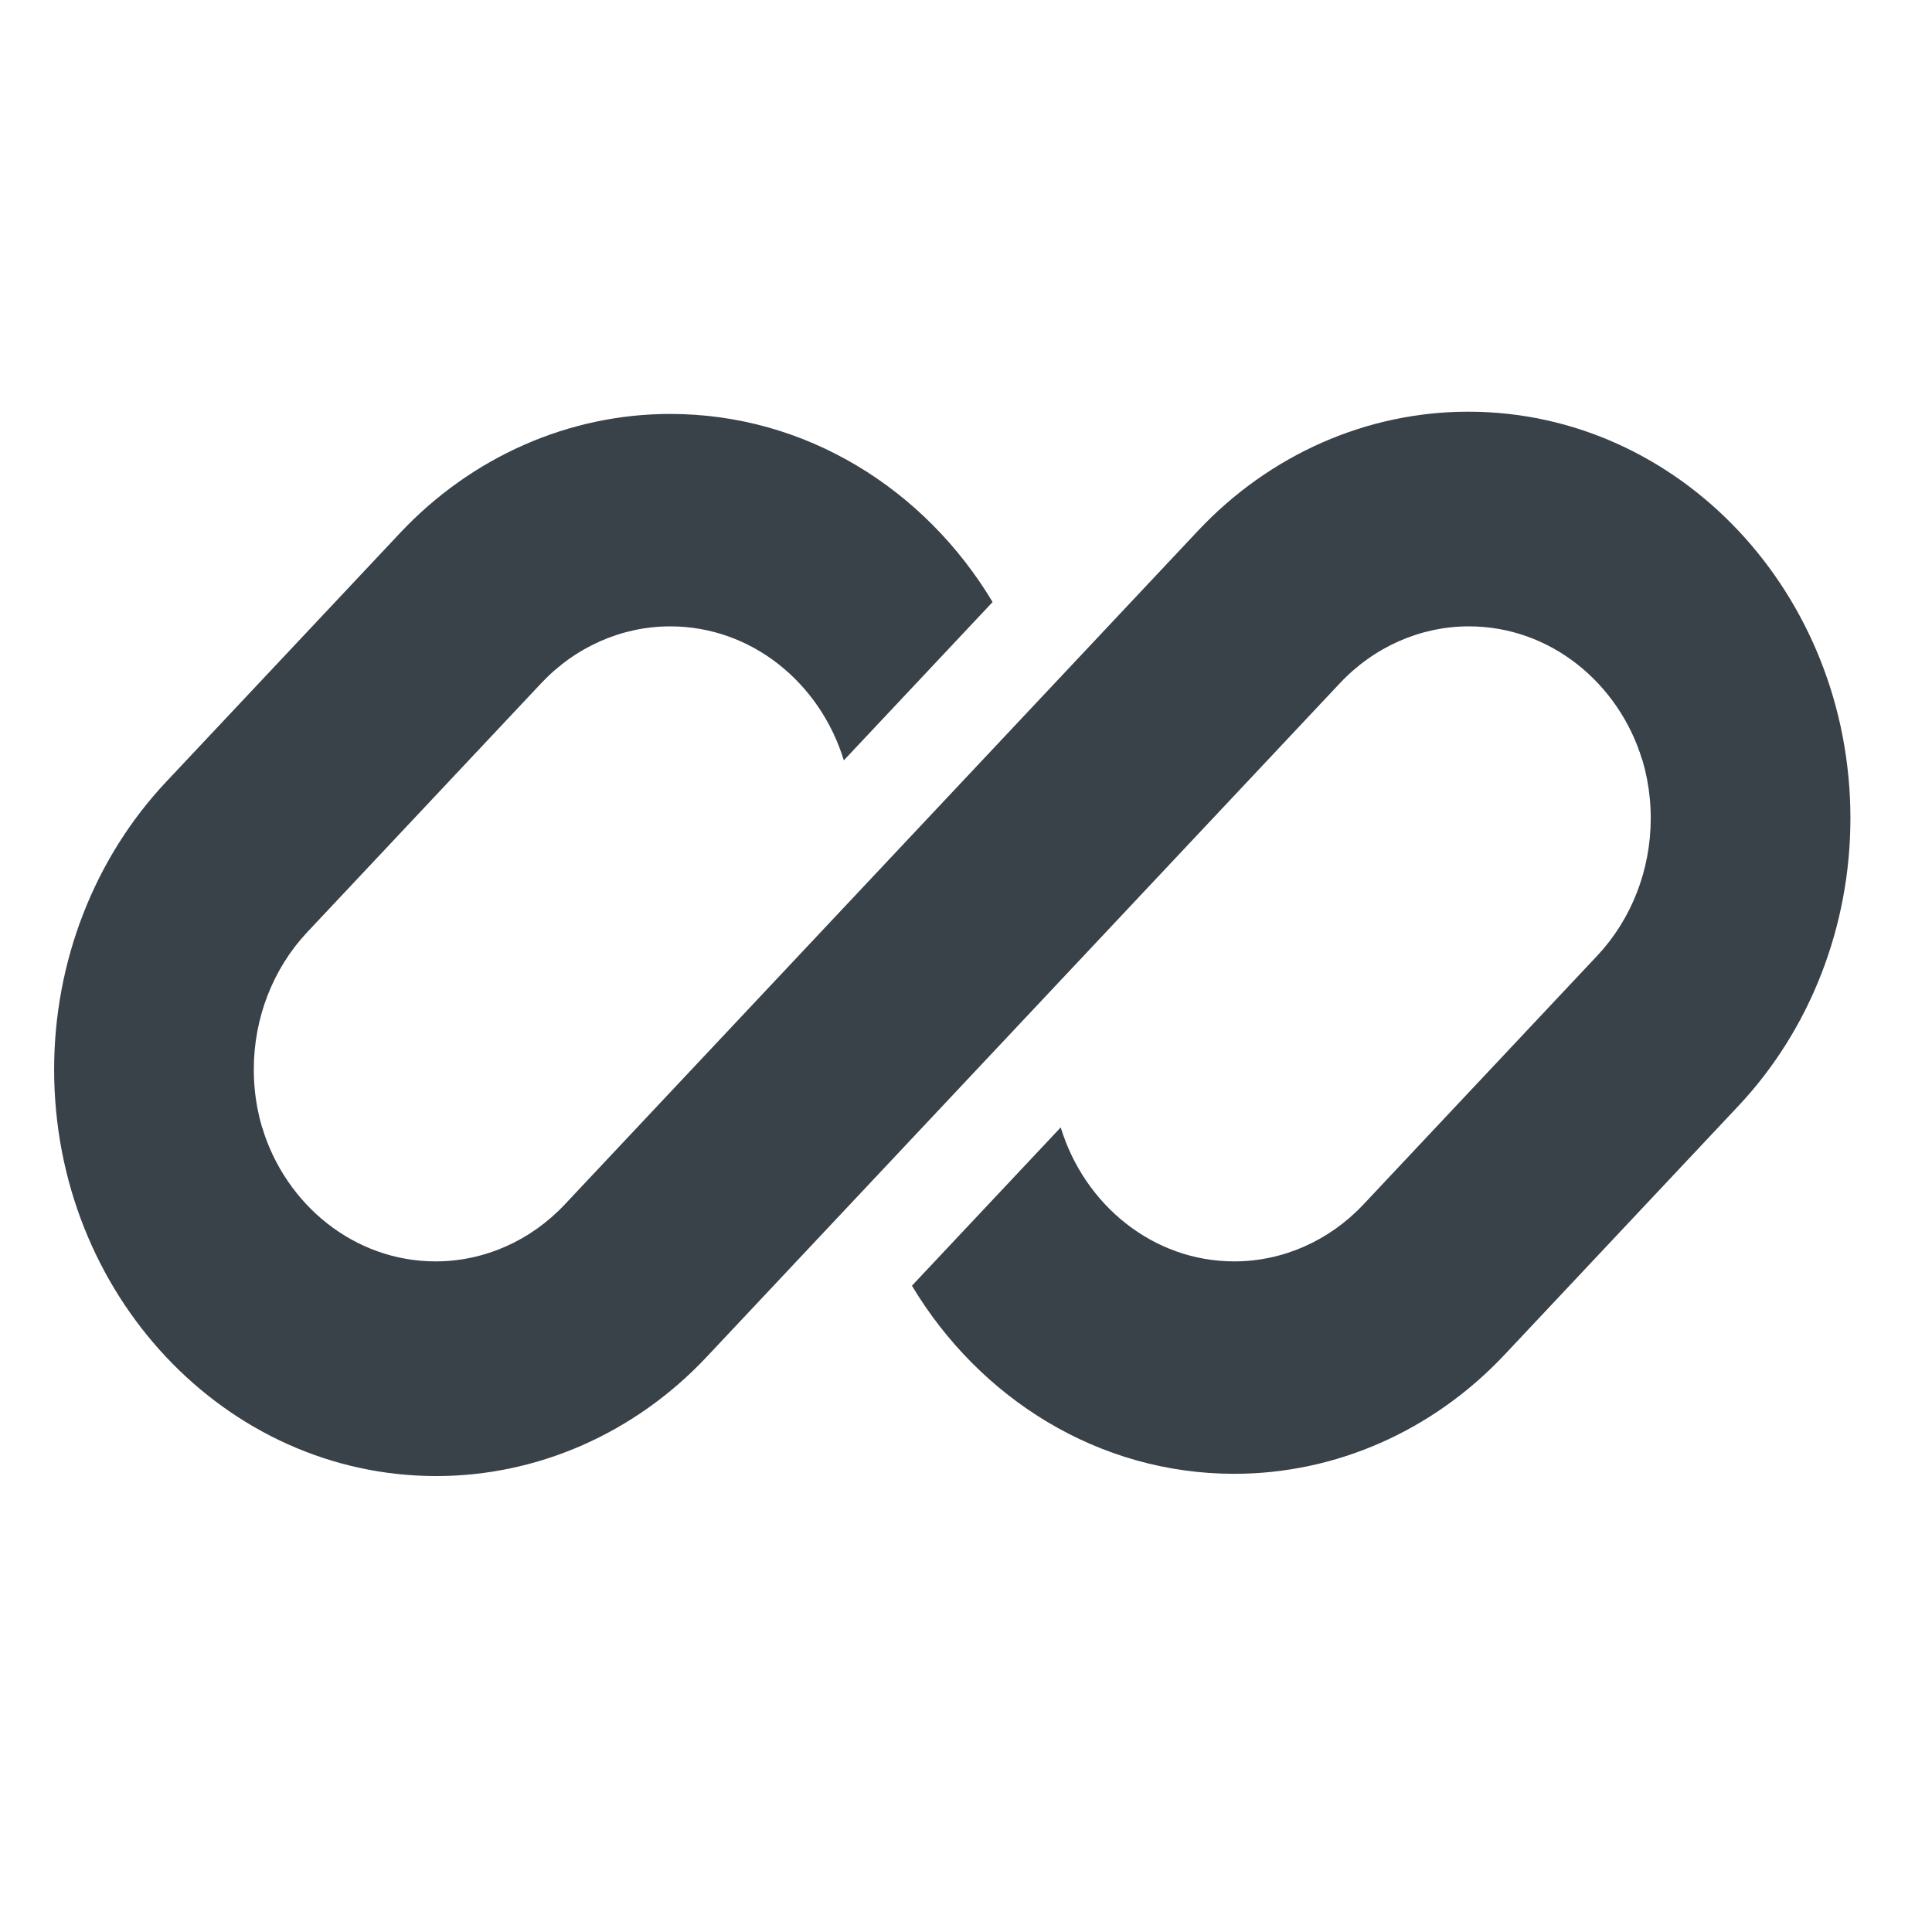<?xml version="1.0" encoding="utf-8"?>
<svg viewBox="0 0 500 500" xmlns="http://www.w3.org/2000/svg">
  <path d="M 173.464 107.127 C 147.23 107.127 122.066 118.214 103.523 137.95 L 42.981 202.361 C 24.43 222.09 14.009 248.862 14.009 276.772 C 14.009 334.889 58.292 382.003 112.919 382.003 C 139.161 382.003 164.317 370.917 182.867 351.181 L 224.739 306.633 C 224.739 306.633 224.739 306.633 224.739 306.633 L 346.749 176.827 C 355.609 167.398 367.624 162.101 380.154 162.101 C 401.125 162.101 418.911 176.652 425.075 196.774 L 463.58 155.808 C 446.02 126.542 415.215 107.127 380.154 107.127 C 353.922 107.127 328.757 118.214 310.215 137.95 L 146.327 312.313 C 137.465 321.732 125.452 327.027 112.919 327.027 C 86.834 327.027 65.682 304.525 65.682 276.772 C 65.682 263.44 70.659 250.659 79.522 241.23 L 140.056 176.827 C 148.919 167.398 160.931 162.101 173.464 162.101 C 194.442 162.101 212.218 176.652 218.384 196.774 L 256.887 155.808 C 239.328 126.542 208.523 107.127 173.464 107.127 Z" class="ccustom" fill="#394149" style=""/>
  <path d="M 146.145 311.731 C 137.285 321.15 125.27 326.445 112.74 326.445 C 91.768 326.445 73.984 311.905 67.819 291.785 L 29.314 332.75 C 46.882 362.017 77.679 381.422 112.74 381.422 C 138.981 381.422 164.136 370.335 182.687 350.6 L 346.567 176.245 C 355.43 166.817 367.442 161.519 379.974 161.519 C 406.06 161.519 427.212 184.023 427.212 211.776 C 427.212 225.108 422.234 237.892 413.381 247.319 L 352.838 311.731 C 343.976 321.15 331.961 326.445 319.43 326.445 C 298.46 326.445 280.676 311.905 274.51 291.775 L 236.007 332.741 C 253.574 362.017 284.371 381.422 319.43 381.422 C 345.672 381.422 370.828 370.335 389.379 350.6 L 449.913 286.195 C 468.464 266.459 478.885 239.695 478.885 211.776 C 478.885 153.658 434.602 106.545 379.974 106.545 C 353.741 106.545 328.577 117.631 310.035 137.368 L 146.145 311.731 Z" class="ccustom" fill="#394149" style=""/>
</svg>